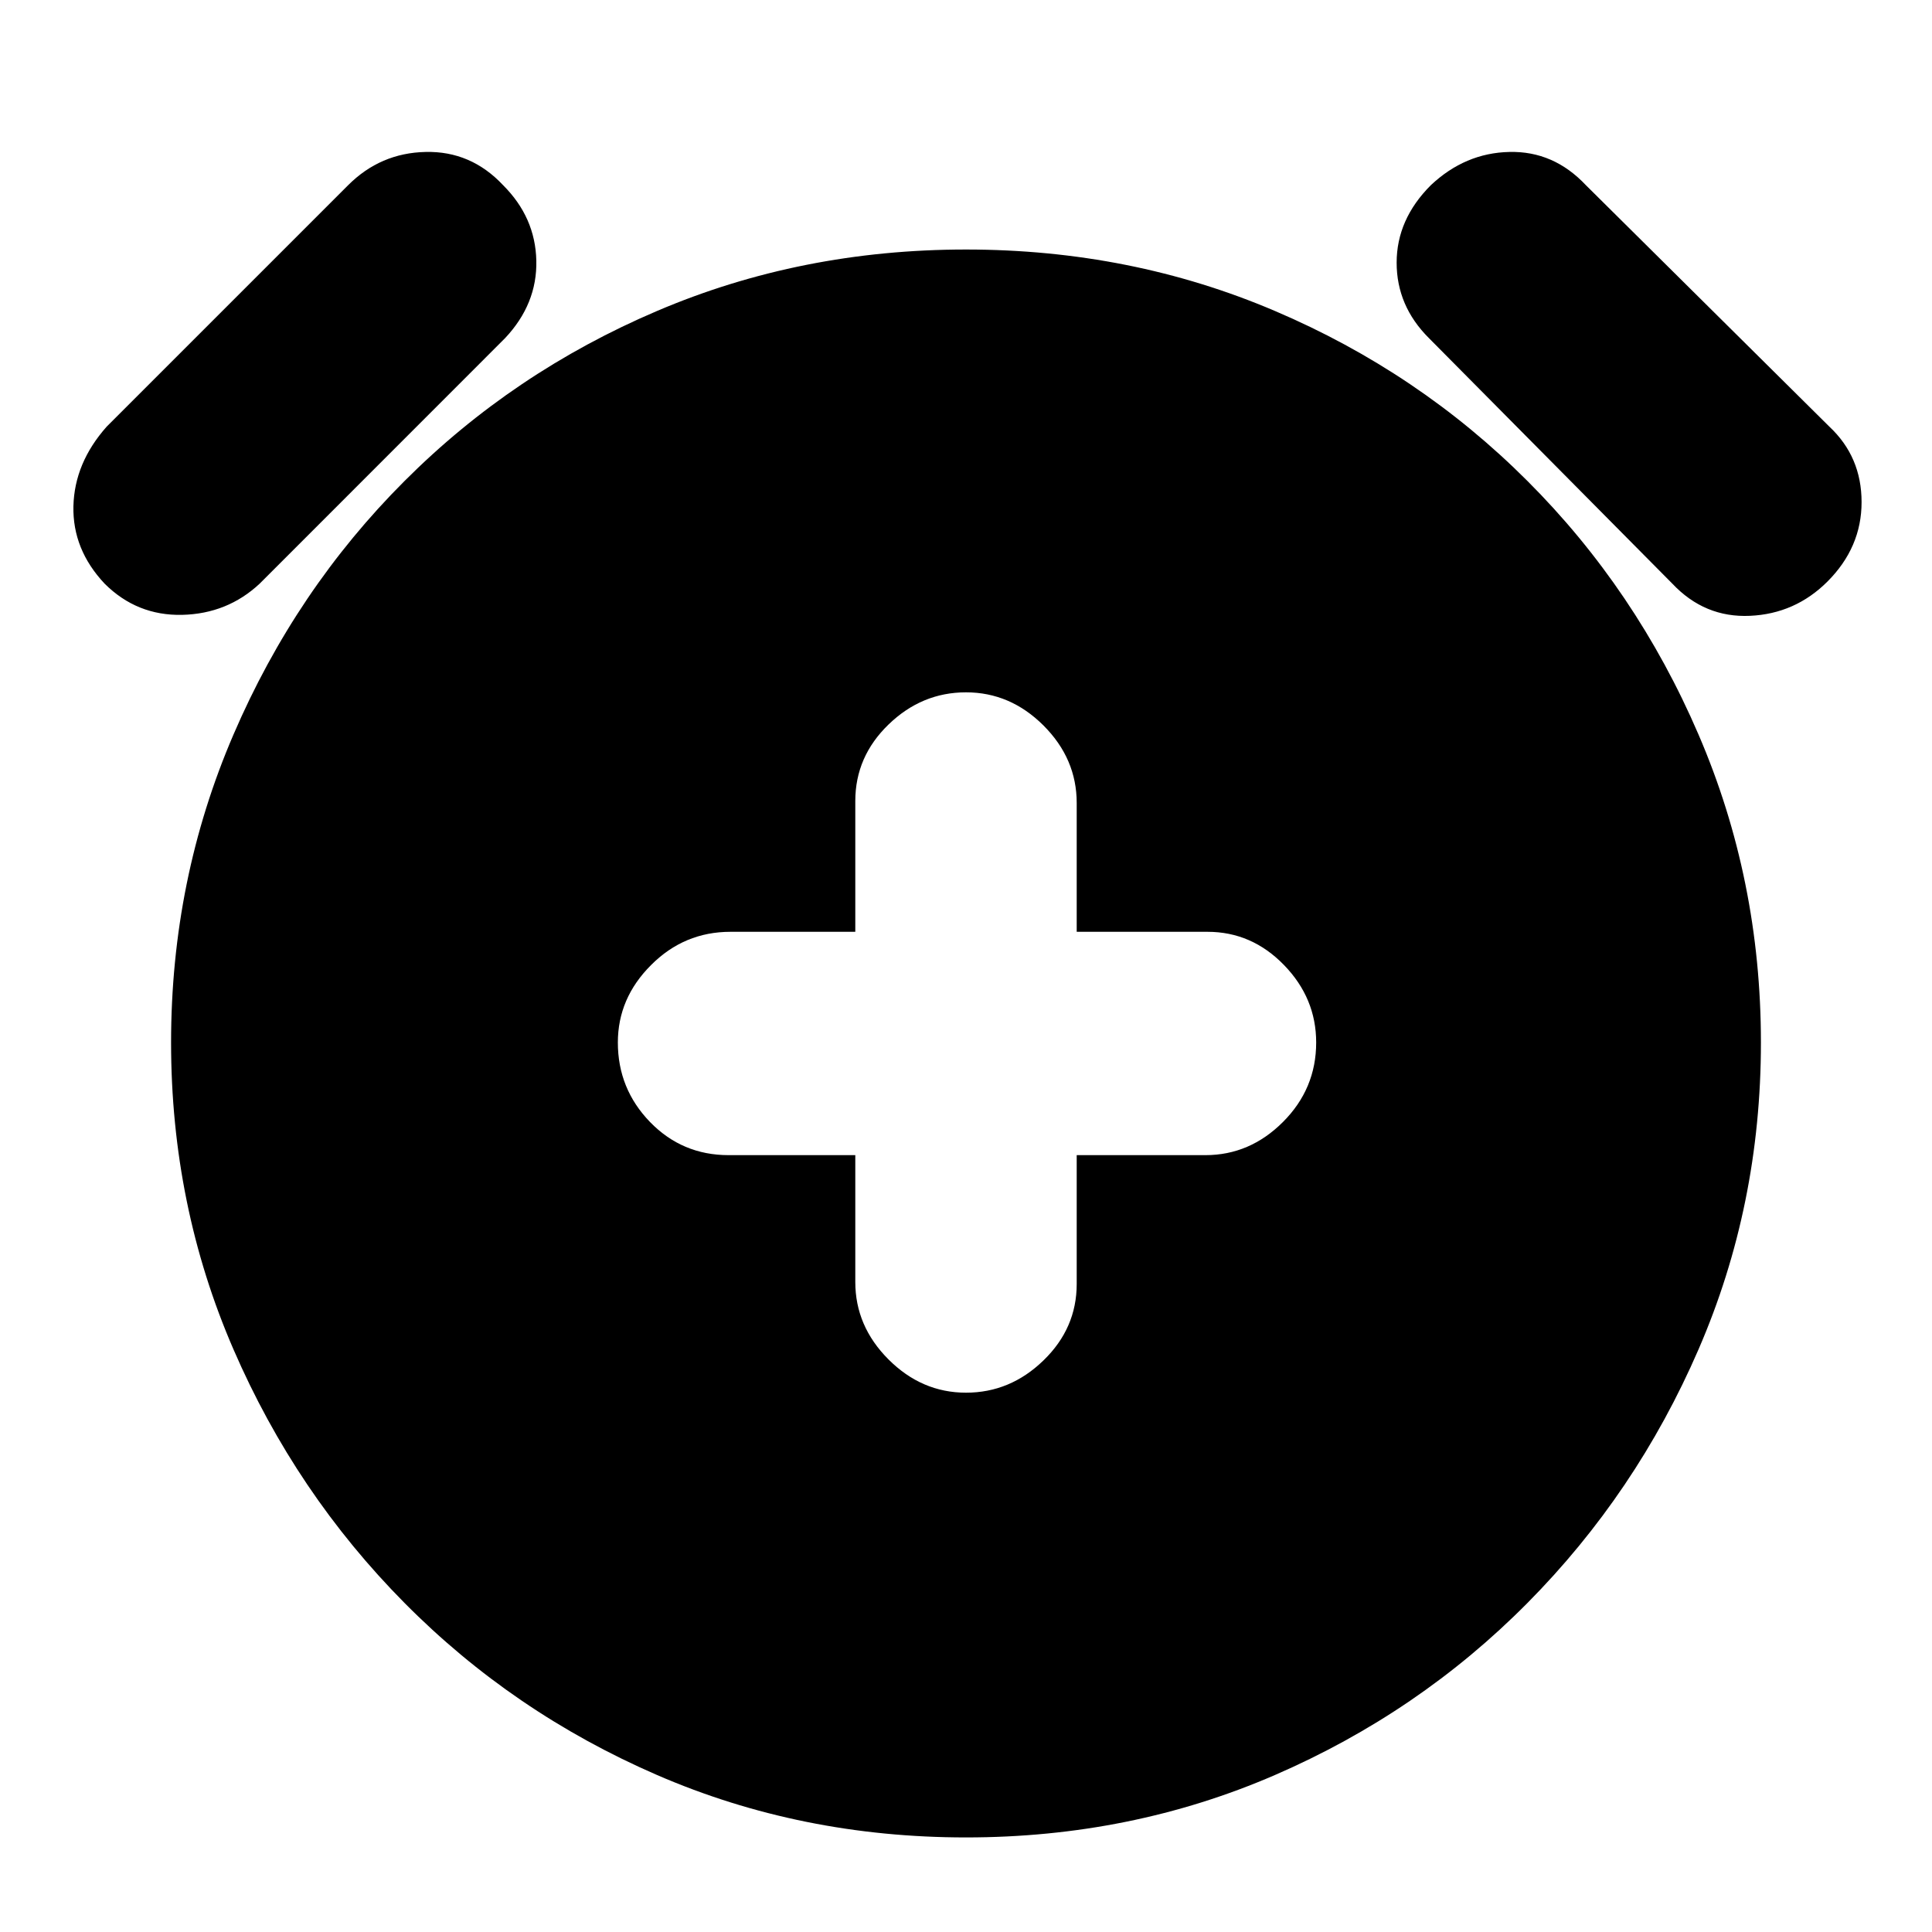 <svg xmlns="http://www.w3.org/2000/svg" height="20" width="20"><path d="M10 14.417q.458 0 .802-.334.344-.333.344-.791v-1.334h1.333q.459 0 .802-.343.344-.344.344-.823 0-.459-.333-.802-.334-.344-.792-.344h-1.354V8.312q0-.458-.344-.802-.344-.343-.802-.343-.458 0-.802.333-.344.333-.344.792v1.354H7.562q-.479 0-.822.344-.344.343-.344.802 0 .479.333.823.333.343.813.343h1.312v1.313q0 .458.344.802.344.344.802.344Zm0 4.604q-1.708 0-3.198-.646t-2.614-1.781q-1.126-1.136-1.771-2.625-.646-1.49-.646-3.177 0-1.688.646-3.188.645-1.5 1.771-2.625 1.124-1.125 2.614-1.76 1.49-.636 3.198-.636t3.198.636q1.49.635 2.614 1.76 1.126 1.125 1.771 2.625.646 1.5.646 3.188 0 1.687-.646 3.177-.645 1.489-1.771 2.625-1.124 1.135-2.614 1.781-1.49.646-3.198.646ZM2.688 6.042q-.334.312-.803.323-.468.01-.802-.323Q.75 5.688.76 5.24q.011-.448.344-.823l2.5-2.5q.334-.334.802-.344.469-.011.802.344.334.333.344.781.01.448-.323.802Zm14.624 0L14.792 3.5q-.334-.333-.334-.781t.354-.802q.355-.334.813-.344.458-.011.792.344l2.521 2.5q.333.312.333.781 0 .469-.354.823-.334.333-.802.354-.469.021-.803-.333Z"/></svg>